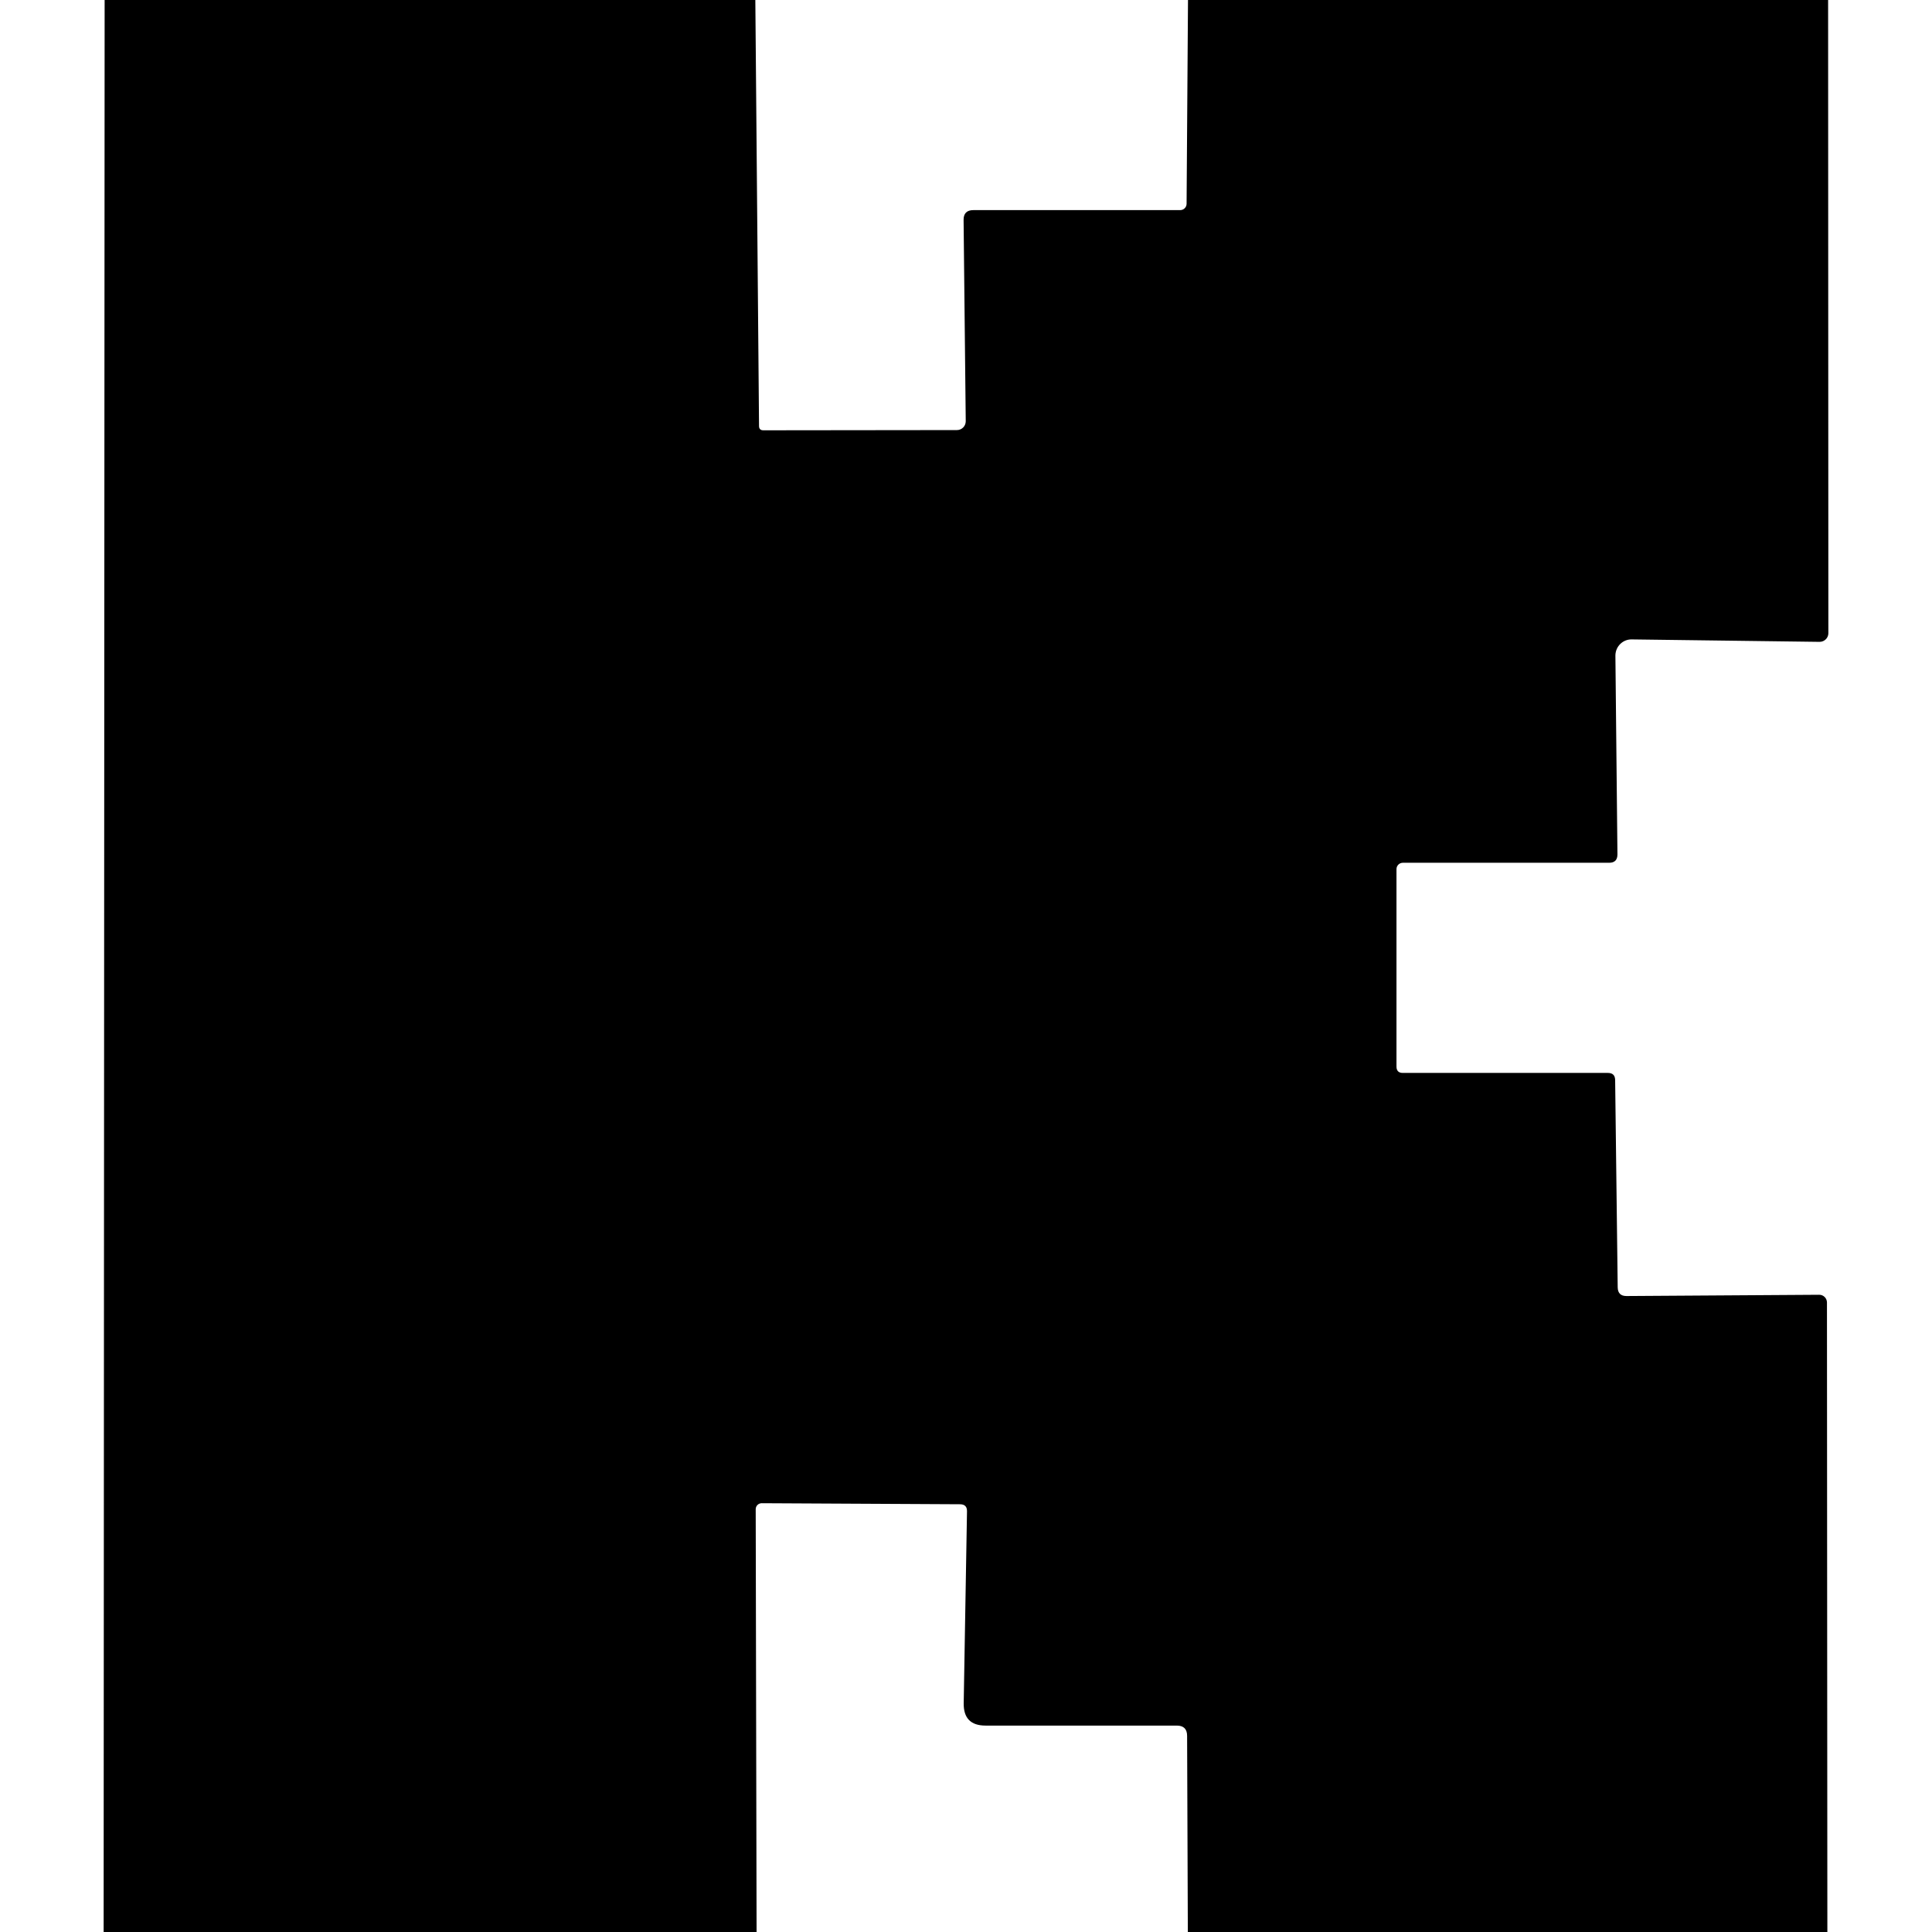 <svg viewBox="0 0 522 522" xmlns="http://www.w3.org/2000/svg" xmlns:xlink="http://www.w3.org/1999/xlink" xml:space="preserve" overflow="hidden"><defs><clipPath id="clip0"><rect x="1939" y="976" width="522" height="523"/></clipPath></defs><g clip-path="url(#clip0)" transform="translate(-1939 -976)"><path d="M1967.27 976 2143.08 976 2144.08 1091.09C2144.08 1091.87 2144.47 1092.26 2145.25 1092.26L2197.56 1092.2C2198.87 1092.2 2199.93 1091.13 2199.93 1089.82 2199.93 1089.81 2199.93 1089.8 2199.93 1089.79L2199.35 1035.46C2199.32 1033.67 2200.21 1032.77 2201.99 1032.77L2257.88 1032.77C2258.83 1032.77 2259.6 1032 2259.6 1031.05L2259.98 976 2432.93 976 2433 1147.08C2433 1148.37 2431.94 1149.42 2430.63 1149.42L2379.86 1148.76C2377.47 1148.72 2375.5 1150.65 2375.46 1153.06 2375.46 1153.11 2375.46 1153.15 2375.46 1153.2L2376.01 1206.84C2376.01 1208.36 2375.26 1209.11 2373.75 1209.11L2318.03 1209.11C2317.08 1209.11 2316.31 1209.88 2316.31 1210.83L2316.31 1264.17C2316.31 1265.31 2316.88 1265.89 2318.03 1265.89L2373.44 1265.89C2374.72 1265.89 2375.37 1266.53 2375.39 1267.81L2376.08 1323.83C2376.11 1325.39 2376.9 1326.17 2378.45 1326.17L2430.49 1325.83C2431.65 1325.8 2432.6 1326.73 2432.62 1327.89 2432.62 1327.9 2432.62 1327.91 2432.62 1327.92L2432.73 1499 2259.94 1499 2259.74 1445.01C2259.74 1443.16 2258.81 1442.23 2256.95 1442.23L2205.29 1442.23C2201.28 1442.23 2199.31 1440.21 2199.38 1436.17L2200.27 1384.35C2200.3 1383.09 2199.68 1382.45 2198.42 1382.43L2144.8 1382.15C2143.91 1382.15 2143.18 1382.87 2143.18 1383.77L2143.42 1499 1967 1499 1967.27 976Z" fill-rule="evenodd"/></g></svg>